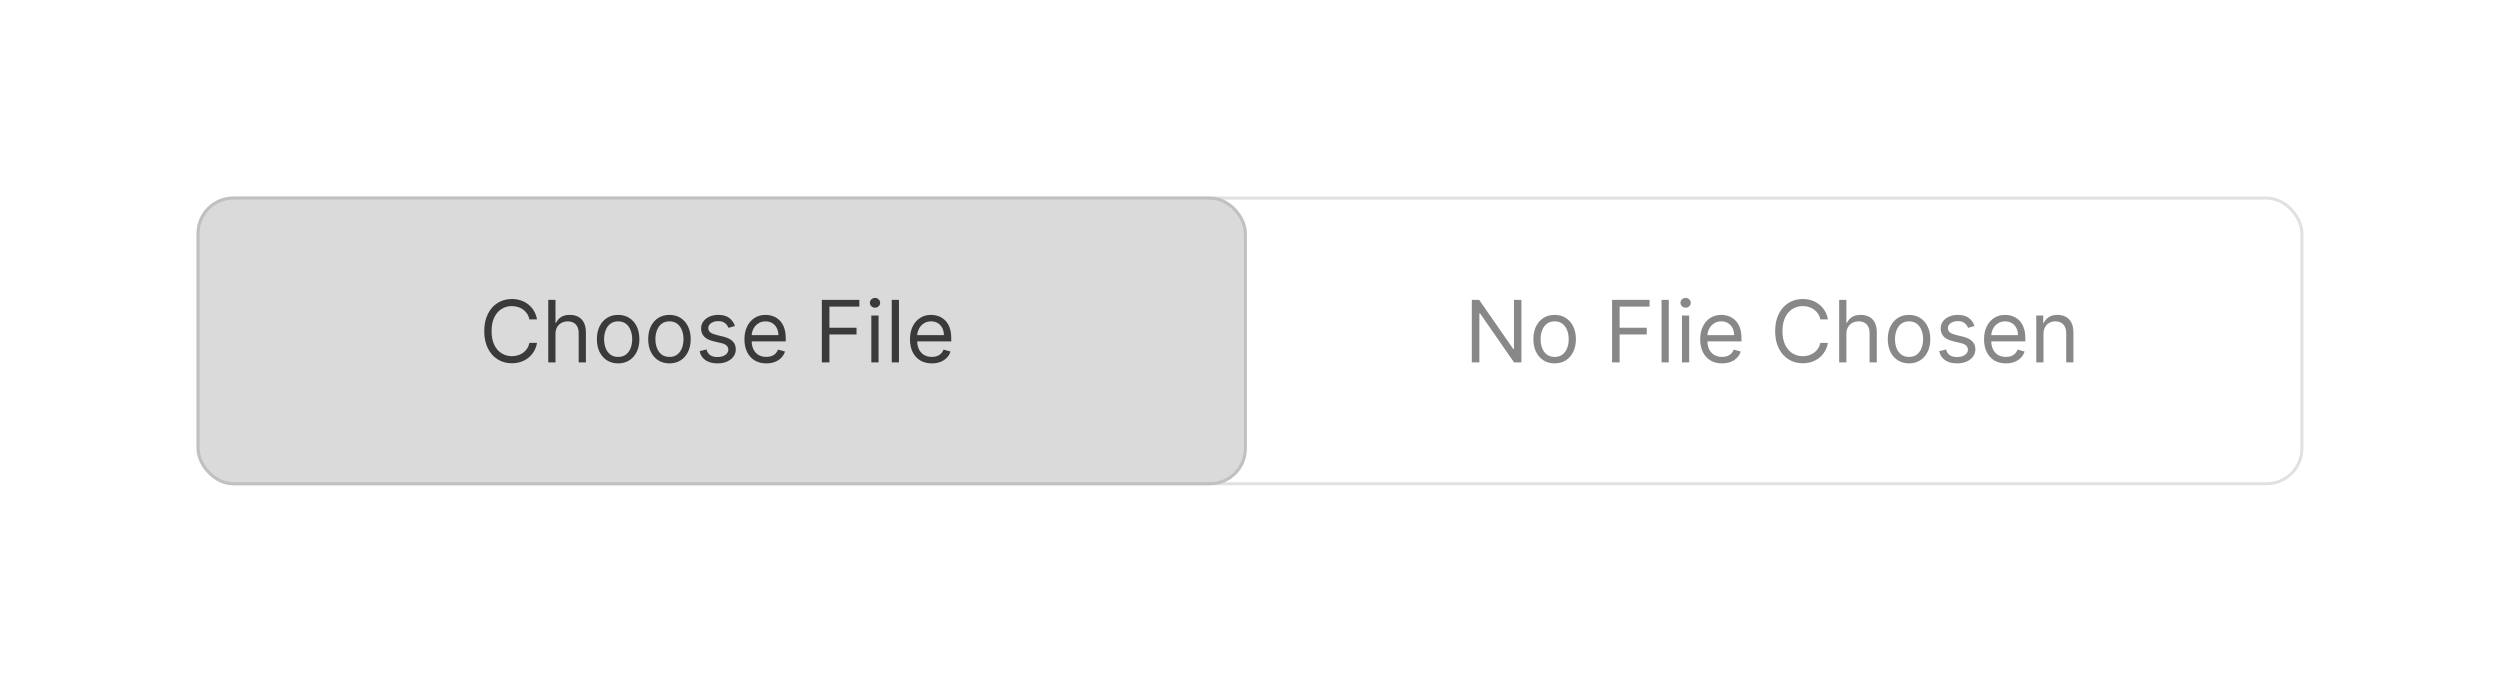 <svg width="407" height="111" viewBox="0 0 407 111" fill="none" xmlns="http://www.w3.org/2000/svg">
<g filter="url(#filter0_d_1262_2276)">
<rect x="31" y="30" width="343" height="47" rx="6" fill="white"/>
<rect x="31.25" y="30.25" width="342.5" height="46.5" rx="5.75" stroke="black" stroke-opacity="0.12" stroke-width="0.5"/>
</g>
<g filter="url(#filter1_d_1262_2276)">
<rect x="31" y="30" width="171" height="47" rx="6" fill="#DADADA"/>
<rect x="31.25" y="30.25" width="170.5" height="46.5" rx="5.75" stroke="black" stroke-opacity="0.12" stroke-width="0.5"/>
</g>
<path d="M87.426 52H86.193C86.12 51.645 85.993 51.334 85.81 51.065C85.631 50.797 85.413 50.572 85.154 50.389C84.899 50.204 84.615 50.064 84.304 49.972C83.992 49.879 83.668 49.832 83.329 49.832C82.713 49.832 82.155 49.988 81.654 50.3C81.157 50.611 80.761 51.07 80.466 51.677C80.174 52.283 80.028 53.028 80.028 53.909C80.028 54.791 80.174 55.535 80.466 56.141C80.761 56.748 81.157 57.207 81.654 57.519C82.155 57.83 82.713 57.986 83.329 57.986C83.668 57.986 83.992 57.939 84.304 57.847C84.615 57.754 84.899 57.616 85.154 57.434C85.413 57.248 85.631 57.021 85.81 56.753C85.993 56.481 86.12 56.169 86.193 55.818H87.426C87.333 56.339 87.164 56.804 86.919 57.215C86.674 57.626 86.369 57.976 86.004 58.264C85.64 58.549 85.23 58.766 84.776 58.916C84.326 59.065 83.843 59.139 83.329 59.139C82.461 59.139 81.689 58.927 81.013 58.503C80.337 58.079 79.805 57.475 79.417 56.693C79.029 55.911 78.835 54.983 78.835 53.909C78.835 52.835 79.029 51.907 79.417 51.125C79.805 50.343 80.337 49.74 81.013 49.315C81.689 48.891 82.461 48.679 83.329 48.679C83.843 48.679 84.326 48.754 84.776 48.903C85.23 49.052 85.64 49.271 86.004 49.559C86.369 49.844 86.674 50.192 86.919 50.603C87.164 51.011 87.333 51.476 87.426 52ZM90.433 54.406V59H89.259V48.818H90.433V52.557H90.532C90.711 52.162 90.98 51.849 91.338 51.617C91.699 51.382 92.179 51.264 92.779 51.264C93.3 51.264 93.755 51.369 94.147 51.577C94.538 51.783 94.841 52.099 95.056 52.527C95.275 52.951 95.384 53.492 95.384 54.148V59H94.211V54.227C94.211 53.621 94.054 53.152 93.739 52.82C93.427 52.486 92.995 52.318 92.441 52.318C92.057 52.318 91.712 52.399 91.407 52.562C91.106 52.724 90.867 52.961 90.691 53.273C90.519 53.584 90.433 53.962 90.433 54.406ZM100.633 59.159C99.944 59.159 99.339 58.995 98.819 58.667C98.302 58.339 97.897 57.88 97.606 57.29C97.317 56.7 97.173 56.01 97.173 55.222C97.173 54.426 97.317 53.732 97.606 53.139C97.897 52.545 98.302 52.084 98.819 51.756C99.339 51.428 99.944 51.264 100.633 51.264C101.323 51.264 101.926 51.428 102.443 51.756C102.963 52.084 103.368 52.545 103.656 53.139C103.948 53.732 104.093 54.426 104.093 55.222C104.093 56.01 103.948 56.7 103.656 57.29C103.368 57.88 102.963 58.339 102.443 58.667C101.926 58.995 101.323 59.159 100.633 59.159ZM100.633 58.105C101.157 58.105 101.588 57.971 101.926 57.702C102.264 57.434 102.514 57.081 102.676 56.644C102.839 56.206 102.92 55.732 102.92 55.222C102.92 54.711 102.839 54.236 102.676 53.795C102.514 53.354 102.264 52.998 101.926 52.726C101.588 52.454 101.157 52.318 100.633 52.318C100.109 52.318 99.679 52.454 99.341 52.726C99.002 52.998 98.752 53.354 98.59 53.795C98.427 54.236 98.346 54.711 98.346 55.222C98.346 55.732 98.427 56.206 98.59 56.644C98.752 57.081 99.002 57.434 99.341 57.702C99.679 57.971 100.109 58.105 100.633 58.105ZM108.987 59.159C108.297 59.159 107.692 58.995 107.172 58.667C106.655 58.339 106.251 57.88 105.959 57.29C105.671 56.7 105.526 56.01 105.526 55.222C105.526 54.426 105.671 53.732 105.959 53.139C106.251 52.545 106.655 52.084 107.172 51.756C107.692 51.428 108.297 51.264 108.987 51.264C109.676 51.264 110.279 51.428 110.796 51.756C111.317 52.084 111.721 52.545 112.009 53.139C112.301 53.732 112.447 54.426 112.447 55.222C112.447 56.01 112.301 56.7 112.009 57.29C111.721 57.88 111.317 58.339 110.796 58.667C110.279 58.995 109.676 59.159 108.987 59.159ZM108.987 58.105C109.51 58.105 109.941 57.971 110.279 57.702C110.617 57.434 110.868 57.081 111.03 56.644C111.192 56.206 111.274 55.732 111.274 55.222C111.274 54.711 111.192 54.236 111.03 53.795C110.868 53.354 110.617 52.998 110.279 52.726C109.941 52.454 109.51 52.318 108.987 52.318C108.463 52.318 108.032 52.454 107.694 52.726C107.356 52.998 107.106 53.354 106.943 53.795C106.781 54.236 106.7 54.711 106.7 55.222C106.7 55.732 106.781 56.206 106.943 56.644C107.106 57.081 107.356 57.434 107.694 57.702C108.032 57.971 108.463 58.105 108.987 58.105ZM119.647 53.074L118.593 53.372C118.527 53.197 118.429 53.026 118.3 52.86C118.174 52.691 118.001 52.552 117.783 52.443C117.564 52.333 117.284 52.278 116.942 52.278C116.475 52.278 116.086 52.386 115.774 52.602C115.466 52.814 115.312 53.084 115.312 53.412C115.312 53.704 115.418 53.934 115.63 54.103C115.842 54.272 116.174 54.413 116.624 54.526L117.758 54.804C118.441 54.97 118.949 55.223 119.284 55.565C119.619 55.903 119.786 56.339 119.786 56.872C119.786 57.31 119.66 57.701 119.408 58.045C119.16 58.39 118.812 58.662 118.364 58.861C117.917 59.06 117.397 59.159 116.803 59.159C116.024 59.159 115.38 58.99 114.869 58.652C114.359 58.314 114.036 57.82 113.9 57.17L115.013 56.892C115.12 57.303 115.32 57.611 115.615 57.817C115.913 58.022 116.303 58.125 116.783 58.125C117.33 58.125 117.764 58.009 118.086 57.777C118.411 57.542 118.573 57.26 118.573 56.932C118.573 56.667 118.48 56.445 118.295 56.266C118.109 56.083 117.824 55.947 117.44 55.858L116.167 55.56C115.468 55.394 114.954 55.137 114.626 54.789C114.301 54.438 114.138 53.999 114.138 53.472C114.138 53.041 114.259 52.66 114.501 52.328C114.747 51.997 115.08 51.736 115.501 51.548C115.925 51.359 116.406 51.264 116.942 51.264C117.698 51.264 118.291 51.43 118.722 51.761C119.156 52.093 119.465 52.53 119.647 53.074ZM124.754 59.159C124.018 59.159 123.384 58.997 122.85 58.672C122.32 58.344 121.91 57.886 121.622 57.3C121.337 56.71 121.194 56.024 121.194 55.242C121.194 54.459 121.337 53.77 121.622 53.173C121.91 52.573 122.311 52.106 122.825 51.771C123.342 51.433 123.945 51.264 124.635 51.264C125.032 51.264 125.425 51.331 125.813 51.463C126.201 51.596 126.554 51.811 126.872 52.109C127.19 52.404 127.444 52.795 127.633 53.283C127.822 53.77 127.916 54.37 127.916 55.082V55.58H122.03V54.565H126.723C126.723 54.135 126.637 53.75 126.464 53.412C126.295 53.074 126.053 52.807 125.738 52.611C125.427 52.416 125.059 52.318 124.635 52.318C124.167 52.318 123.763 52.434 123.422 52.666C123.084 52.895 122.823 53.193 122.641 53.561C122.459 53.929 122.368 54.323 122.368 54.744V55.42C122.368 55.997 122.467 56.486 122.666 56.887C122.868 57.285 123.148 57.588 123.506 57.797C123.864 58.002 124.28 58.105 124.754 58.105C125.062 58.105 125.341 58.062 125.589 57.976C125.841 57.886 126.058 57.754 126.241 57.578C126.423 57.399 126.564 57.177 126.663 56.912L127.797 57.23C127.677 57.615 127.477 57.953 127.195 58.244C126.913 58.533 126.565 58.758 126.151 58.92C125.737 59.08 125.271 59.159 124.754 59.159ZM133.797 59V48.818H139.903V49.912H135.03V53.352H139.445V54.446H135.03V59H133.797ZM141.855 59V51.364H143.028V59H141.855ZM142.452 50.091C142.223 50.091 142.026 50.013 141.86 49.857C141.698 49.702 141.616 49.514 141.616 49.295C141.616 49.077 141.698 48.889 141.86 48.734C142.026 48.578 142.223 48.5 142.452 48.5C142.68 48.5 142.876 48.578 143.038 48.734C143.204 48.889 143.287 49.077 143.287 49.295C143.287 49.514 143.204 49.702 143.038 49.857C142.876 50.013 142.68 50.091 142.452 50.091ZM146.351 48.818V59H145.177V48.818H146.351ZM151.701 59.159C150.966 59.159 150.331 58.997 149.797 58.672C149.267 58.344 148.858 57.886 148.569 57.3C148.284 56.71 148.142 56.024 148.142 55.242C148.142 54.459 148.284 53.77 148.569 53.173C148.858 52.573 149.259 52.106 149.772 51.771C150.289 51.433 150.893 51.264 151.582 51.264C151.98 51.264 152.373 51.331 152.76 51.463C153.148 51.596 153.501 51.811 153.819 52.109C154.137 52.404 154.391 52.795 154.58 53.283C154.769 53.77 154.863 54.37 154.863 55.082V55.58H148.977V54.565H153.67C153.67 54.135 153.584 53.75 153.412 53.412C153.243 53.074 153.001 52.807 152.686 52.611C152.374 52.416 152.006 52.318 151.582 52.318C151.115 52.318 150.71 52.434 150.369 52.666C150.031 52.895 149.771 53.193 149.588 53.561C149.406 53.929 149.315 54.323 149.315 54.744V55.42C149.315 55.997 149.414 56.486 149.613 56.887C149.815 57.285 150.096 57.588 150.453 57.797C150.811 58.002 151.227 58.105 151.701 58.105C152.01 58.105 152.288 58.062 152.537 57.976C152.788 57.886 153.006 57.754 153.188 57.578C153.37 57.399 153.511 57.177 153.61 56.912L154.744 57.23C154.625 57.615 154.424 57.953 154.142 58.244C153.861 58.533 153.513 58.758 153.098 58.92C152.684 59.08 152.218 59.159 151.701 59.159Z" fill="#121212" fill-opacity="0.8"/>
<path d="M247.686 48.818V59H246.493L240.944 51.006H240.845V59H239.612V48.818H240.805L246.373 56.832H246.473V48.818H247.686ZM253.096 59.159C252.407 59.159 251.802 58.995 251.281 58.667C250.764 58.339 250.36 57.88 250.068 57.29C249.78 56.7 249.636 56.01 249.636 55.222C249.636 54.426 249.78 53.732 250.068 53.139C250.36 52.545 250.764 52.084 251.281 51.756C251.802 51.428 252.407 51.264 253.096 51.264C253.785 51.264 254.389 51.428 254.906 51.756C255.426 52.084 255.83 52.545 256.119 53.139C256.41 53.732 256.556 54.426 256.556 55.222C256.556 56.01 256.41 56.7 256.119 57.29C255.83 57.88 255.426 58.339 254.906 58.667C254.389 58.995 253.785 59.159 253.096 59.159ZM253.096 58.105C253.62 58.105 254.051 57.971 254.389 57.702C254.727 57.434 254.977 57.081 255.139 56.644C255.302 56.206 255.383 55.732 255.383 55.222C255.383 54.711 255.302 54.236 255.139 53.795C254.977 53.354 254.727 52.998 254.389 52.726C254.051 52.454 253.62 52.318 253.096 52.318C252.572 52.318 252.142 52.454 251.803 52.726C251.465 52.998 251.215 53.354 251.053 53.795C250.89 54.236 250.809 54.711 250.809 55.222C250.809 55.732 250.89 56.206 251.053 56.644C251.215 57.081 251.465 57.434 251.803 57.702C252.142 57.971 252.572 58.105 253.096 58.105ZM262.444 59V48.818H268.549V49.912H263.677V53.352H268.092V54.446H263.677V59H262.444ZM271.675 48.818V59H270.502V48.818H271.675ZM273.824 59V51.364H274.997V59H273.824ZM274.42 50.091C274.192 50.091 273.995 50.013 273.829 49.857C273.666 49.702 273.585 49.514 273.585 49.295C273.585 49.077 273.666 48.889 273.829 48.734C273.995 48.578 274.192 48.5 274.42 48.5C274.649 48.5 274.845 48.578 275.007 48.734C275.173 48.889 275.256 49.077 275.256 49.295C275.256 49.514 275.173 49.702 275.007 49.857C274.845 50.013 274.649 50.091 274.42 50.091ZM280.348 59.159C279.612 59.159 278.977 58.997 278.444 58.672C277.913 58.344 277.504 57.886 277.216 57.3C276.931 56.71 276.788 56.024 276.788 55.242C276.788 54.459 276.931 53.77 277.216 53.173C277.504 52.573 277.905 52.106 278.419 51.771C278.936 51.433 279.539 51.264 280.229 51.264C280.626 51.264 281.019 51.331 281.407 51.463C281.795 51.596 282.148 51.811 282.466 52.109C282.784 52.404 283.037 52.795 283.226 53.283C283.415 53.77 283.51 54.37 283.51 55.082V55.58H277.623V54.565H282.317C282.317 54.135 282.23 53.75 282.058 53.412C281.889 53.074 281.647 52.807 281.332 52.611C281.021 52.416 280.653 52.318 280.229 52.318C279.761 52.318 279.357 52.434 279.015 52.666C278.677 52.895 278.417 53.193 278.235 53.561C278.053 53.929 277.961 54.323 277.961 54.744V55.42C277.961 55.997 278.061 56.486 278.26 56.887C278.462 57.285 278.742 57.588 279.1 57.797C279.458 58.002 279.874 58.105 280.348 58.105C280.656 58.105 280.934 58.062 281.183 57.976C281.435 57.886 281.652 57.754 281.834 57.578C282.017 57.399 282.157 57.177 282.257 56.912L283.39 57.23C283.271 57.615 283.071 57.953 282.789 58.244C282.507 58.533 282.159 58.758 281.745 58.92C281.331 59.08 280.865 59.159 280.348 59.159ZM297.584 52H296.351C296.278 51.645 296.151 51.334 295.969 51.065C295.79 50.797 295.571 50.572 295.312 50.389C295.057 50.204 294.774 50.064 294.462 49.972C294.151 49.879 293.826 49.832 293.488 49.832C292.871 49.832 292.313 49.988 291.812 50.3C291.315 50.611 290.919 51.07 290.624 51.677C290.332 52.283 290.187 53.028 290.187 53.909C290.187 54.791 290.332 55.535 290.624 56.141C290.919 56.748 291.315 57.207 291.812 57.519C292.313 57.83 292.871 57.986 293.488 57.986C293.826 57.986 294.151 57.939 294.462 57.847C294.774 57.754 295.057 57.616 295.312 57.434C295.571 57.248 295.79 57.021 295.969 56.753C296.151 56.481 296.278 56.169 296.351 55.818H297.584C297.492 56.339 297.323 56.804 297.077 57.215C296.832 57.626 296.527 57.976 296.162 58.264C295.798 58.549 295.389 58.766 294.934 58.916C294.484 59.065 294.001 59.139 293.488 59.139C292.619 59.139 291.847 58.927 291.171 58.503C290.495 58.079 289.963 57.475 289.575 56.693C289.187 55.911 288.993 54.983 288.993 53.909C288.993 52.835 289.187 51.907 289.575 51.125C289.963 50.343 290.495 49.74 291.171 49.315C291.847 48.891 292.619 48.679 293.488 48.679C294.001 48.679 294.484 48.754 294.934 48.903C295.389 49.052 295.798 49.271 296.162 49.559C296.527 49.844 296.832 50.192 297.077 50.603C297.323 51.011 297.492 51.476 297.584 52ZM300.591 54.406V59H299.418V48.818H300.591V52.557H300.69C300.869 52.162 301.138 51.849 301.496 51.617C301.857 51.382 302.338 51.264 302.938 51.264C303.458 51.264 303.914 51.369 304.305 51.577C304.696 51.783 304.999 52.099 305.214 52.527C305.433 52.951 305.543 53.492 305.543 54.148V59H304.369V54.227C304.369 53.621 304.212 53.152 303.897 52.82C303.585 52.486 303.153 52.318 302.599 52.318C302.215 52.318 301.87 52.399 301.565 52.562C301.264 52.724 301.025 52.961 300.849 53.273C300.677 53.584 300.591 53.962 300.591 54.406ZM310.791 59.159C310.102 59.159 309.497 58.995 308.977 58.667C308.46 58.339 308.055 57.88 307.764 57.29C307.475 56.7 307.331 56.01 307.331 55.222C307.331 54.426 307.475 53.732 307.764 53.139C308.055 52.545 308.46 52.084 308.977 51.756C309.497 51.428 310.102 51.264 310.791 51.264C311.481 51.264 312.084 51.428 312.601 51.756C313.121 52.084 313.526 52.545 313.814 53.139C314.106 53.732 314.252 54.426 314.252 55.222C314.252 56.01 314.106 56.7 313.814 57.29C313.526 57.88 313.121 58.339 312.601 58.667C312.084 58.995 311.481 59.159 310.791 59.159ZM310.791 58.105C311.315 58.105 311.746 57.971 312.084 57.702C312.422 57.434 312.672 57.081 312.835 56.644C312.997 56.206 313.078 55.732 313.078 55.222C313.078 54.711 312.997 54.236 312.835 53.795C312.672 53.354 312.422 52.998 312.084 52.726C311.746 52.454 311.315 52.318 310.791 52.318C310.268 52.318 309.837 52.454 309.499 52.726C309.161 52.998 308.91 53.354 308.748 53.795C308.586 54.236 308.504 54.711 308.504 55.222C308.504 55.732 308.586 56.206 308.748 56.644C308.91 57.081 309.161 57.434 309.499 57.702C309.837 57.971 310.268 58.105 310.791 58.105ZM321.452 53.074L320.398 53.372C320.331 53.197 320.234 53.026 320.104 52.86C319.978 52.691 319.806 52.552 319.587 52.443C319.369 52.333 319.089 52.278 318.747 52.278C318.28 52.278 317.89 52.386 317.579 52.602C317.271 52.814 317.116 53.084 317.116 53.412C317.116 53.704 317.223 53.934 317.435 54.103C317.647 54.272 317.978 54.413 318.429 54.526L319.562 54.804C320.245 54.97 320.754 55.223 321.089 55.565C321.424 55.903 321.591 56.339 321.591 56.872C321.591 57.31 321.465 57.701 321.213 58.045C320.964 58.39 320.616 58.662 320.169 58.861C319.722 59.06 319.201 59.159 318.608 59.159C317.829 59.159 317.184 58.99 316.674 58.652C316.164 58.314 315.84 57.82 315.705 57.17L316.818 56.892C316.924 57.303 317.125 57.611 317.42 57.817C317.718 58.022 318.107 58.125 318.588 58.125C319.135 58.125 319.569 58.009 319.891 57.777C320.215 57.542 320.378 57.26 320.378 56.932C320.378 56.667 320.285 56.445 320.099 56.266C319.914 56.083 319.629 55.947 319.244 55.858L317.972 55.56C317.272 55.394 316.759 55.137 316.43 54.789C316.106 54.438 315.943 53.999 315.943 53.472C315.943 53.041 316.064 52.66 316.306 52.328C316.551 51.997 316.884 51.736 317.305 51.548C317.73 51.359 318.21 51.264 318.747 51.264C319.503 51.264 320.096 51.43 320.527 51.761C320.961 52.093 321.269 52.53 321.452 53.074ZM326.559 59.159C325.823 59.159 325.188 58.997 324.655 58.672C324.124 58.344 323.715 57.886 323.427 57.3C323.142 56.71 322.999 56.024 322.999 55.242C322.999 54.459 323.142 53.77 323.427 53.173C323.715 52.573 324.116 52.106 324.63 51.771C325.147 51.433 325.75 51.264 326.439 51.264C326.837 51.264 327.23 51.331 327.618 51.463C328.006 51.596 328.358 51.811 328.677 52.109C328.995 52.404 329.248 52.795 329.437 53.283C329.626 53.77 329.721 54.37 329.721 55.082V55.58H323.834V54.565H328.528C328.528 54.135 328.441 53.75 328.269 53.412C328.1 53.074 327.858 52.807 327.543 52.611C327.232 52.416 326.864 52.318 326.439 52.318C325.972 52.318 325.568 52.434 325.226 52.666C324.888 52.895 324.628 53.193 324.446 53.561C324.264 53.929 324.172 54.323 324.172 54.744V55.42C324.172 55.997 324.272 56.486 324.471 56.887C324.673 57.285 324.953 57.588 325.311 57.797C325.669 58.002 326.085 58.105 326.559 58.105C326.867 58.105 327.145 58.062 327.394 57.976C327.646 57.886 327.863 57.754 328.045 57.578C328.228 57.399 328.368 57.177 328.468 56.912L329.601 57.23C329.482 57.615 329.282 57.953 329 58.244C328.718 58.533 328.37 58.758 327.956 58.92C327.541 59.08 327.076 59.159 326.559 59.159ZM332.679 54.406V59H331.506V51.364H332.639V52.557H332.738C332.917 52.169 333.189 51.858 333.554 51.622C333.918 51.383 334.389 51.264 334.966 51.264C335.483 51.264 335.935 51.37 336.323 51.582C336.711 51.791 337.012 52.109 337.228 52.537C337.443 52.961 337.551 53.498 337.551 54.148V59H336.378V54.227C336.378 53.627 336.222 53.16 335.91 52.825C335.599 52.487 335.171 52.318 334.628 52.318C334.253 52.318 333.918 52.399 333.623 52.562C333.332 52.724 333.101 52.961 332.932 53.273C332.763 53.584 332.679 53.962 332.679 54.406Z" fill="#121212" fill-opacity="0.5"/>
<defs>
<filter id="filter0_d_1262_2276" x="0" y="0" width="407" height="111" filterUnits="userSpaceOnUse" color-interpolation-filters="sRGB">
<feFlood flood-opacity="0" result="BackgroundImageFix"/>
<feColorMatrix in="SourceAlpha" type="matrix" values="0 0 0 0 0 0 0 0 0 0 0 0 0 0 0 0 0 0 127 0" result="hardAlpha"/>
<feOffset dx="1" dy="2"/>
<feGaussianBlur stdDeviation="16"/>
<feComposite in2="hardAlpha" operator="out"/>
<feColorMatrix type="matrix" values="0 0 0 0 0 0 0 0 0 0 0 0 0 0 0 0 0 0 0.05 0"/>
<feBlend mode="normal" in2="BackgroundImageFix" result="effect1_dropShadow_1262_2276"/>
<feBlend mode="normal" in="SourceGraphic" in2="effect1_dropShadow_1262_2276" result="shape"/>
</filter>
<filter id="filter1_d_1262_2276" x="0" y="0" width="235" height="111" filterUnits="userSpaceOnUse" color-interpolation-filters="sRGB">
<feFlood flood-opacity="0" result="BackgroundImageFix"/>
<feColorMatrix in="SourceAlpha" type="matrix" values="0 0 0 0 0 0 0 0 0 0 0 0 0 0 0 0 0 0 127 0" result="hardAlpha"/>
<feOffset dx="1" dy="2"/>
<feGaussianBlur stdDeviation="16"/>
<feComposite in2="hardAlpha" operator="out"/>
<feColorMatrix type="matrix" values="0 0 0 0 0 0 0 0 0 0 0 0 0 0 0 0 0 0 0.05 0"/>
<feBlend mode="normal" in2="BackgroundImageFix" result="effect1_dropShadow_1262_2276"/>
<feBlend mode="normal" in="SourceGraphic" in2="effect1_dropShadow_1262_2276" result="shape"/>
</filter>
</defs>
</svg>
